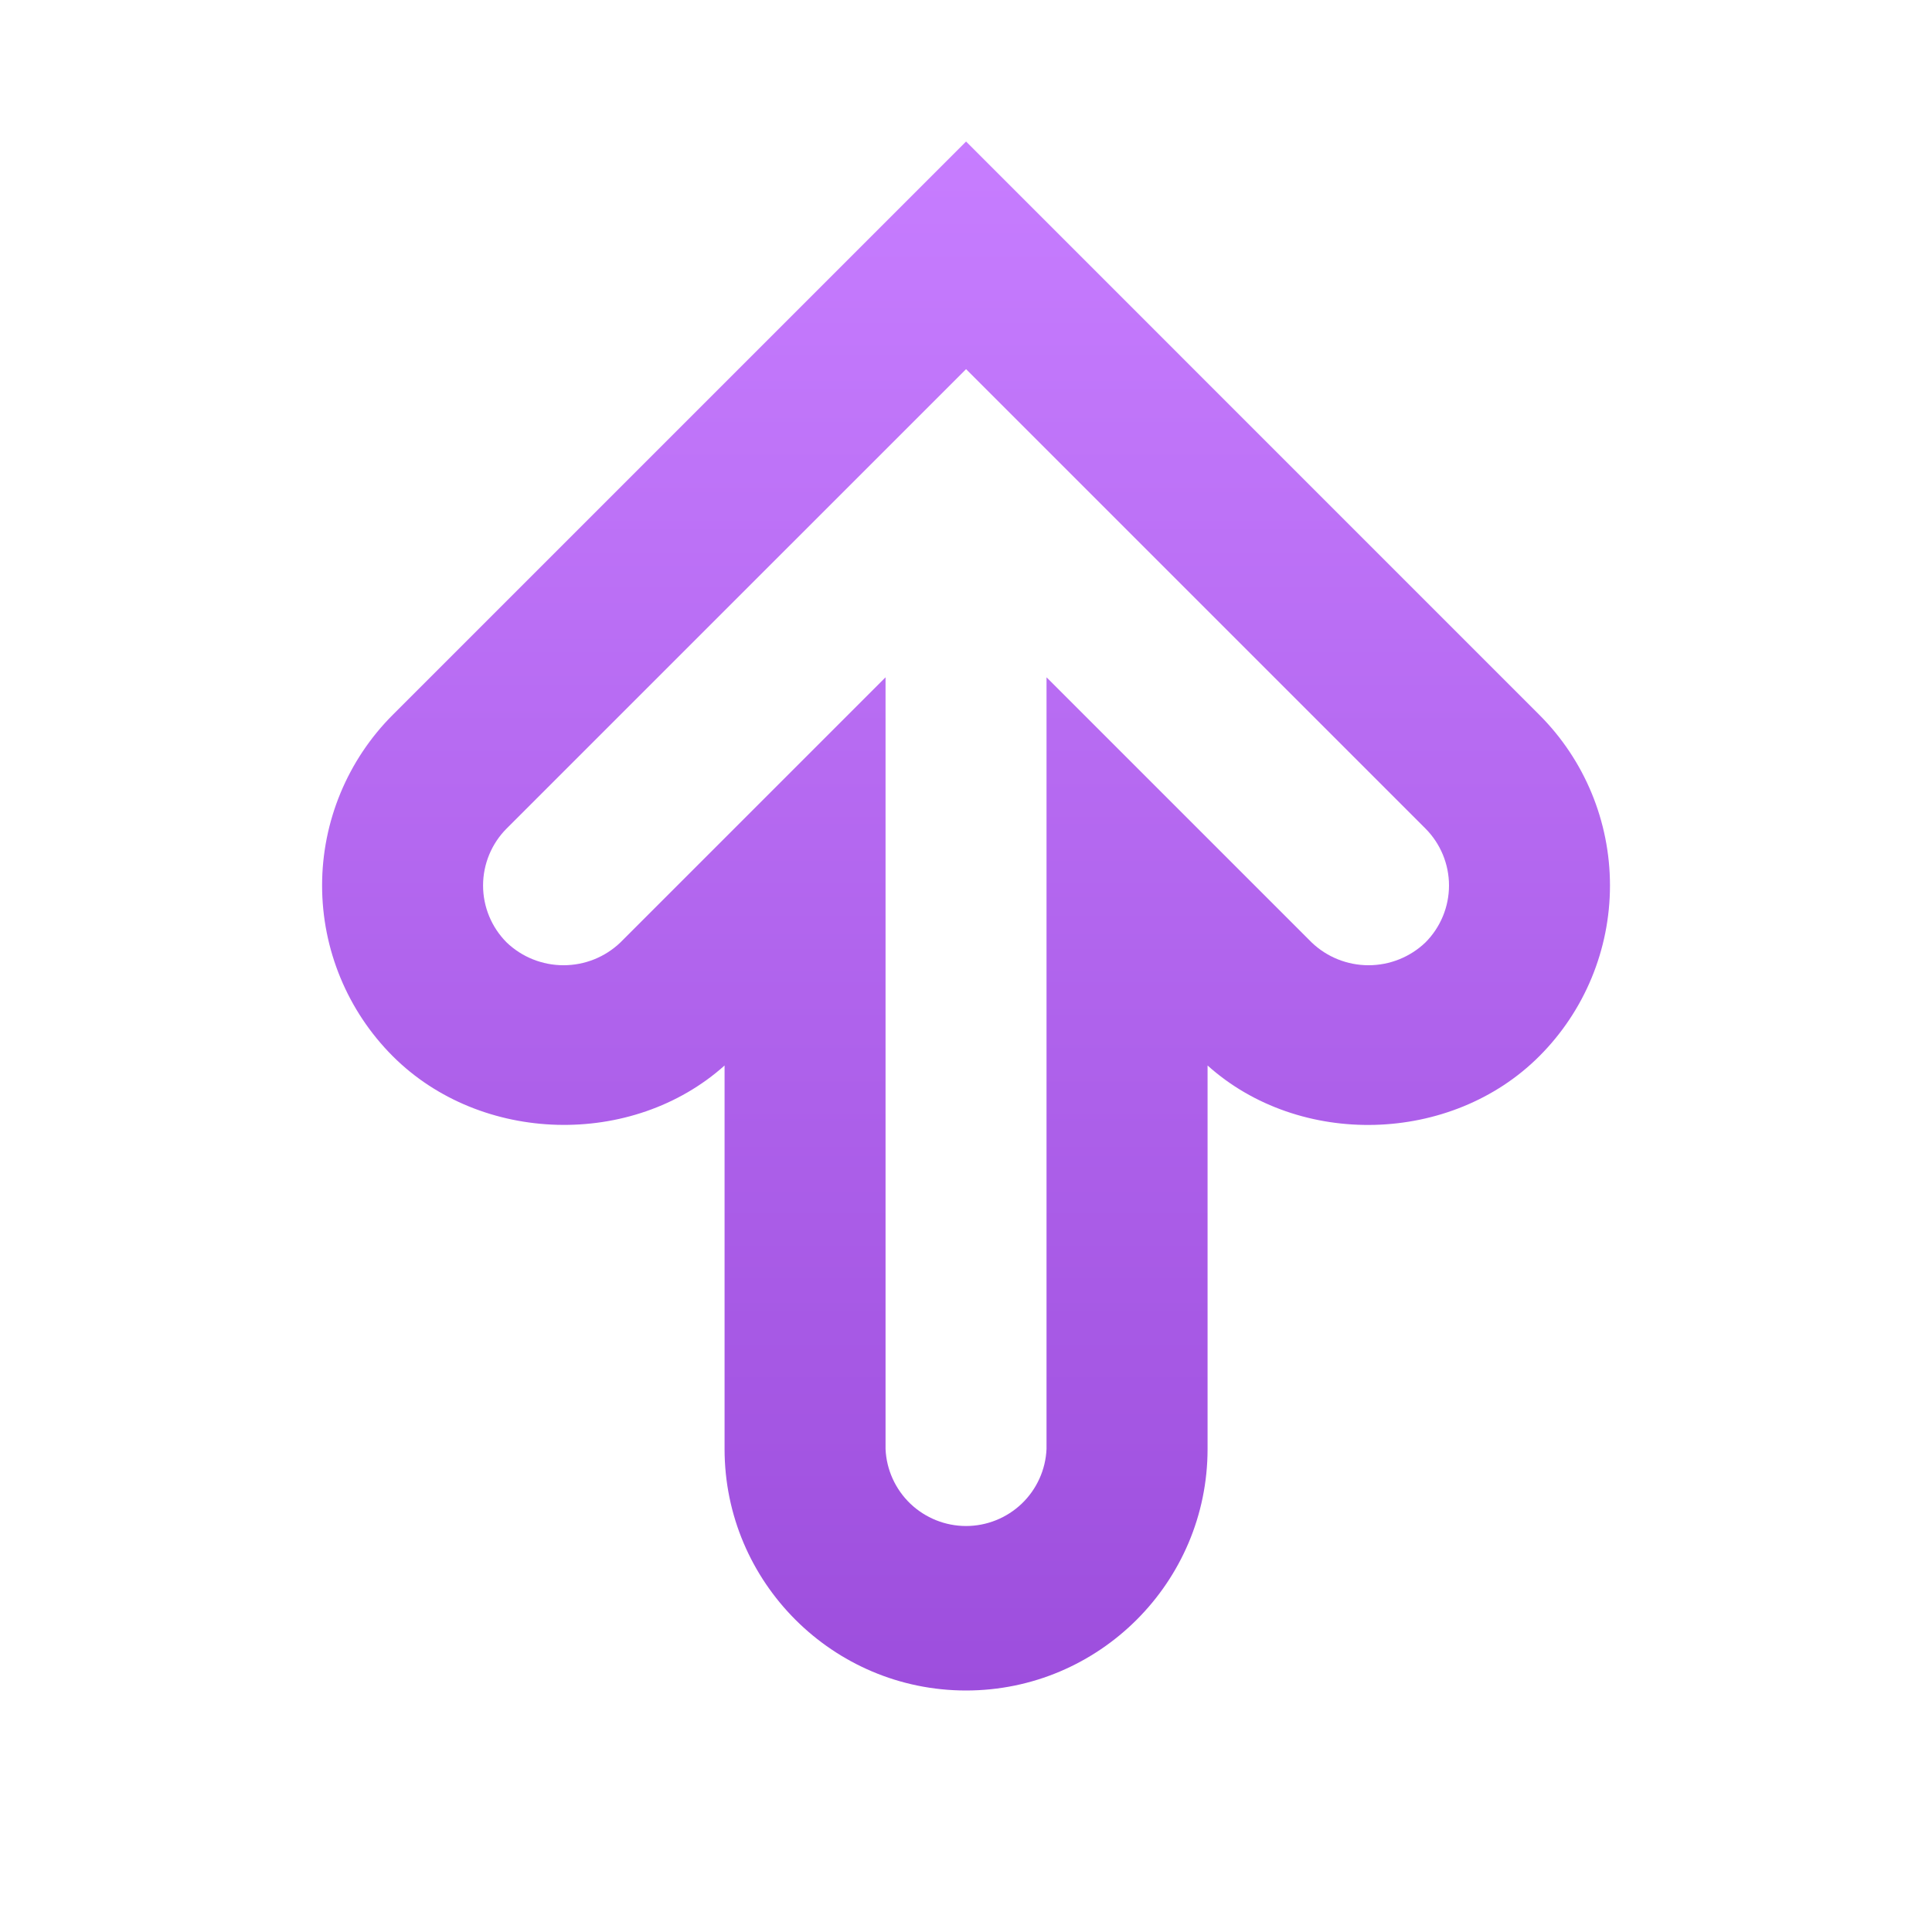 <svg width="28" height="28" viewBox="0 0 28 28" fill="none" xmlns="http://www.w3.org/2000/svg">
<path d="M14.001 24.5C12.071 24.5 10.501 22.93 10.501 21V15.442C9.167 16.637 6.971 16.584 5.693 15.308C5.037 14.652 4.668 13.761 4.668 12.833C4.668 11.905 5.037 11.015 5.693 10.359L14.001 2.051L22.308 10.359C22.965 11.015 23.333 11.905 23.333 12.833C23.333 13.761 22.965 14.652 22.308 15.308C21.032 16.585 18.833 16.638 17.501 15.442V21C17.501 22.93 15.93 24.5 14.001 24.5ZM12.834 9.816V21C12.847 21.3 12.976 21.584 13.193 21.792C13.411 22 13.7 22.116 14.001 22.116C14.301 22.116 14.59 22 14.808 21.792C15.025 21.584 15.154 21.3 15.167 21V9.816L19.009 13.658C19.231 13.871 19.527 13.989 19.834 13.989C20.141 13.989 20.437 13.871 20.659 13.658C20.877 13.439 21 13.143 21 12.833C21 12.524 20.877 12.227 20.659 12.008L14.001 5.35L7.342 12.008C7.124 12.227 7.001 12.524 7.001 12.833C7.001 13.143 7.124 13.439 7.342 13.658C7.564 13.871 7.86 13.989 8.167 13.989C8.475 13.989 8.77 13.871 8.992 13.658L12.834 9.816Z" fill="url(#paint0_linear_4278_2791)"/>
<defs>
<linearGradient id="paint0_linear_4278_2791" x1="14.001" y1="2.051" x2="14.001" y2="24.5" gradientUnits="userSpaceOnUse">
<stop stop-color="#C77DFF"/>
<stop offset="1" stop-color="#9D4EDD"/>
</linearGradient>
</defs>
</svg>
